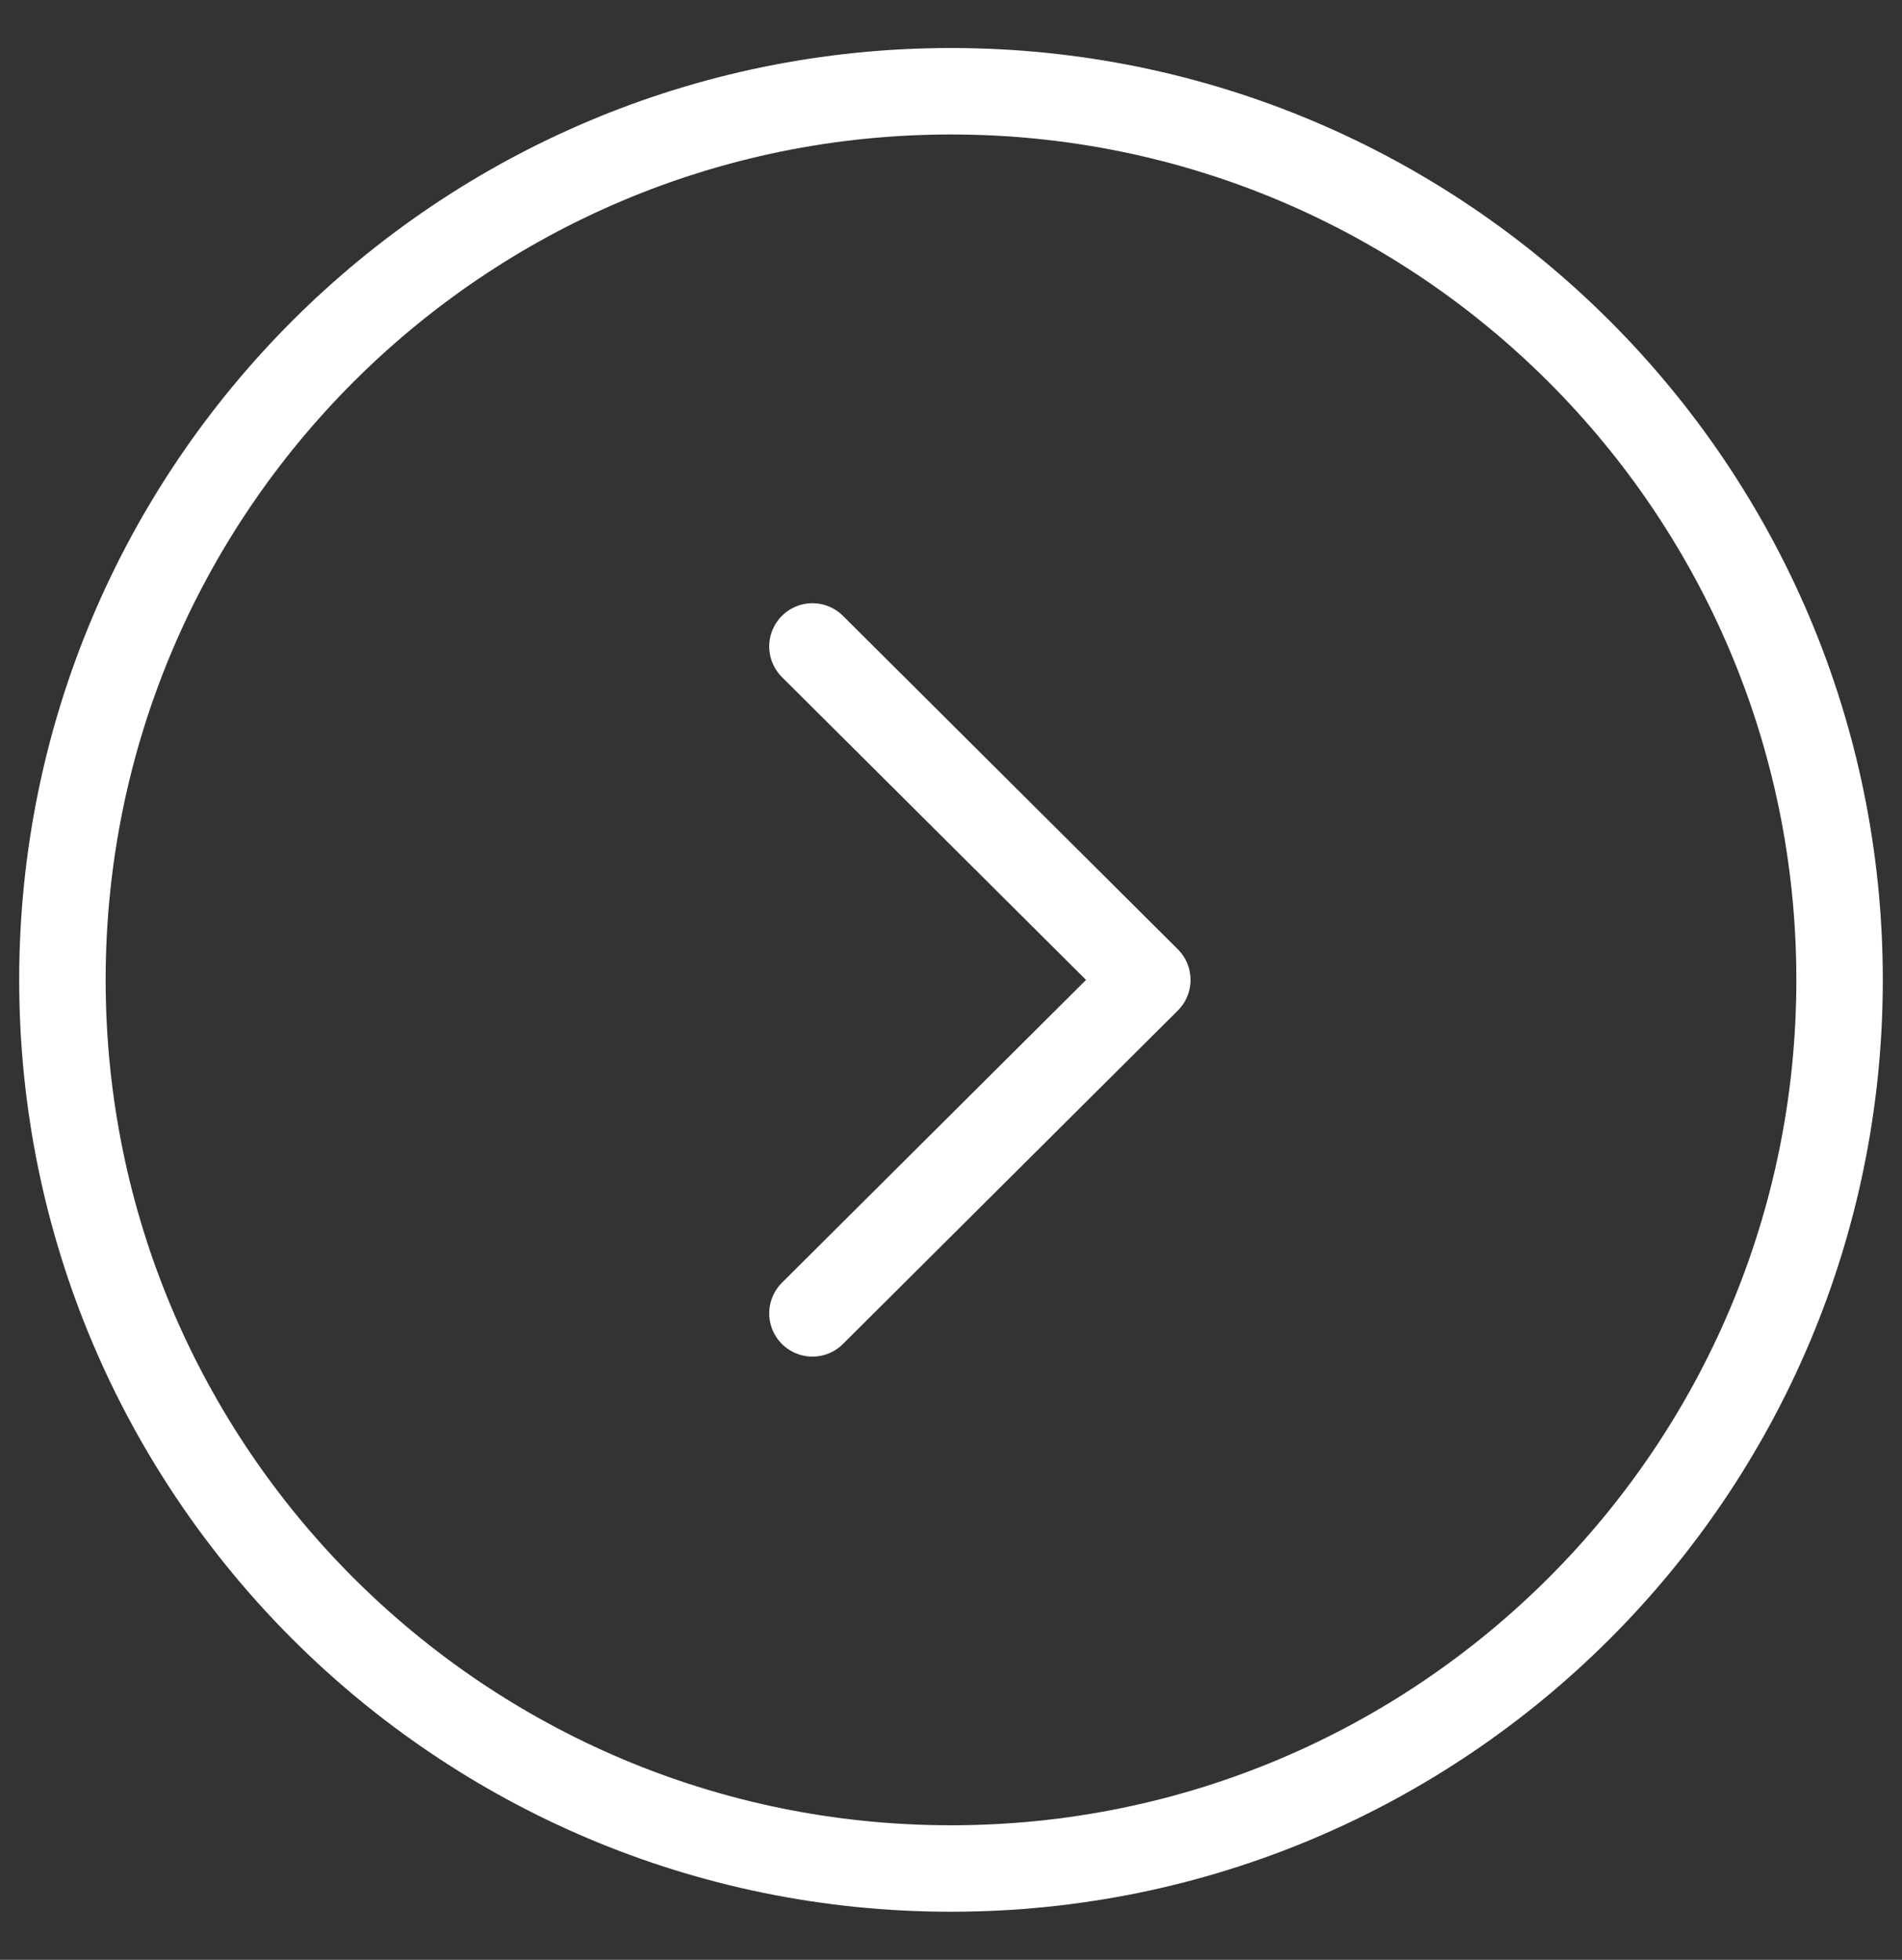 <svg width="33" height="34" viewBox="0 0 33 34" fill="none" xmlns="http://www.w3.org/2000/svg">
<rect x="0" y="0" width="33" height="34" fill="#333333" stroke="none"/>
<g id="Arrow - Right Circle">
<path id="Stroke 1" fill-rule="evenodd" clip-rule="evenodd" d="M16.5 32.416C25.013 32.416 31.917 25.515 31.917 17C31.917 8.486 25.013 1.583 16.5 1.583C7.987 1.583 1.083 8.486 1.083 17C1.083 25.515 7.987 32.416 16.5 32.416Z" stroke="white" stroke-width="1.5" stroke-linecap="round" stroke-linejoin="round"/>
<path id="Stroke 3" d="M14.096 22.785L19.906 17L14.096 11.215" stroke="white" stroke-width="1.5" stroke-linecap="round" stroke-linejoin="round"/>
</g>
</svg>
